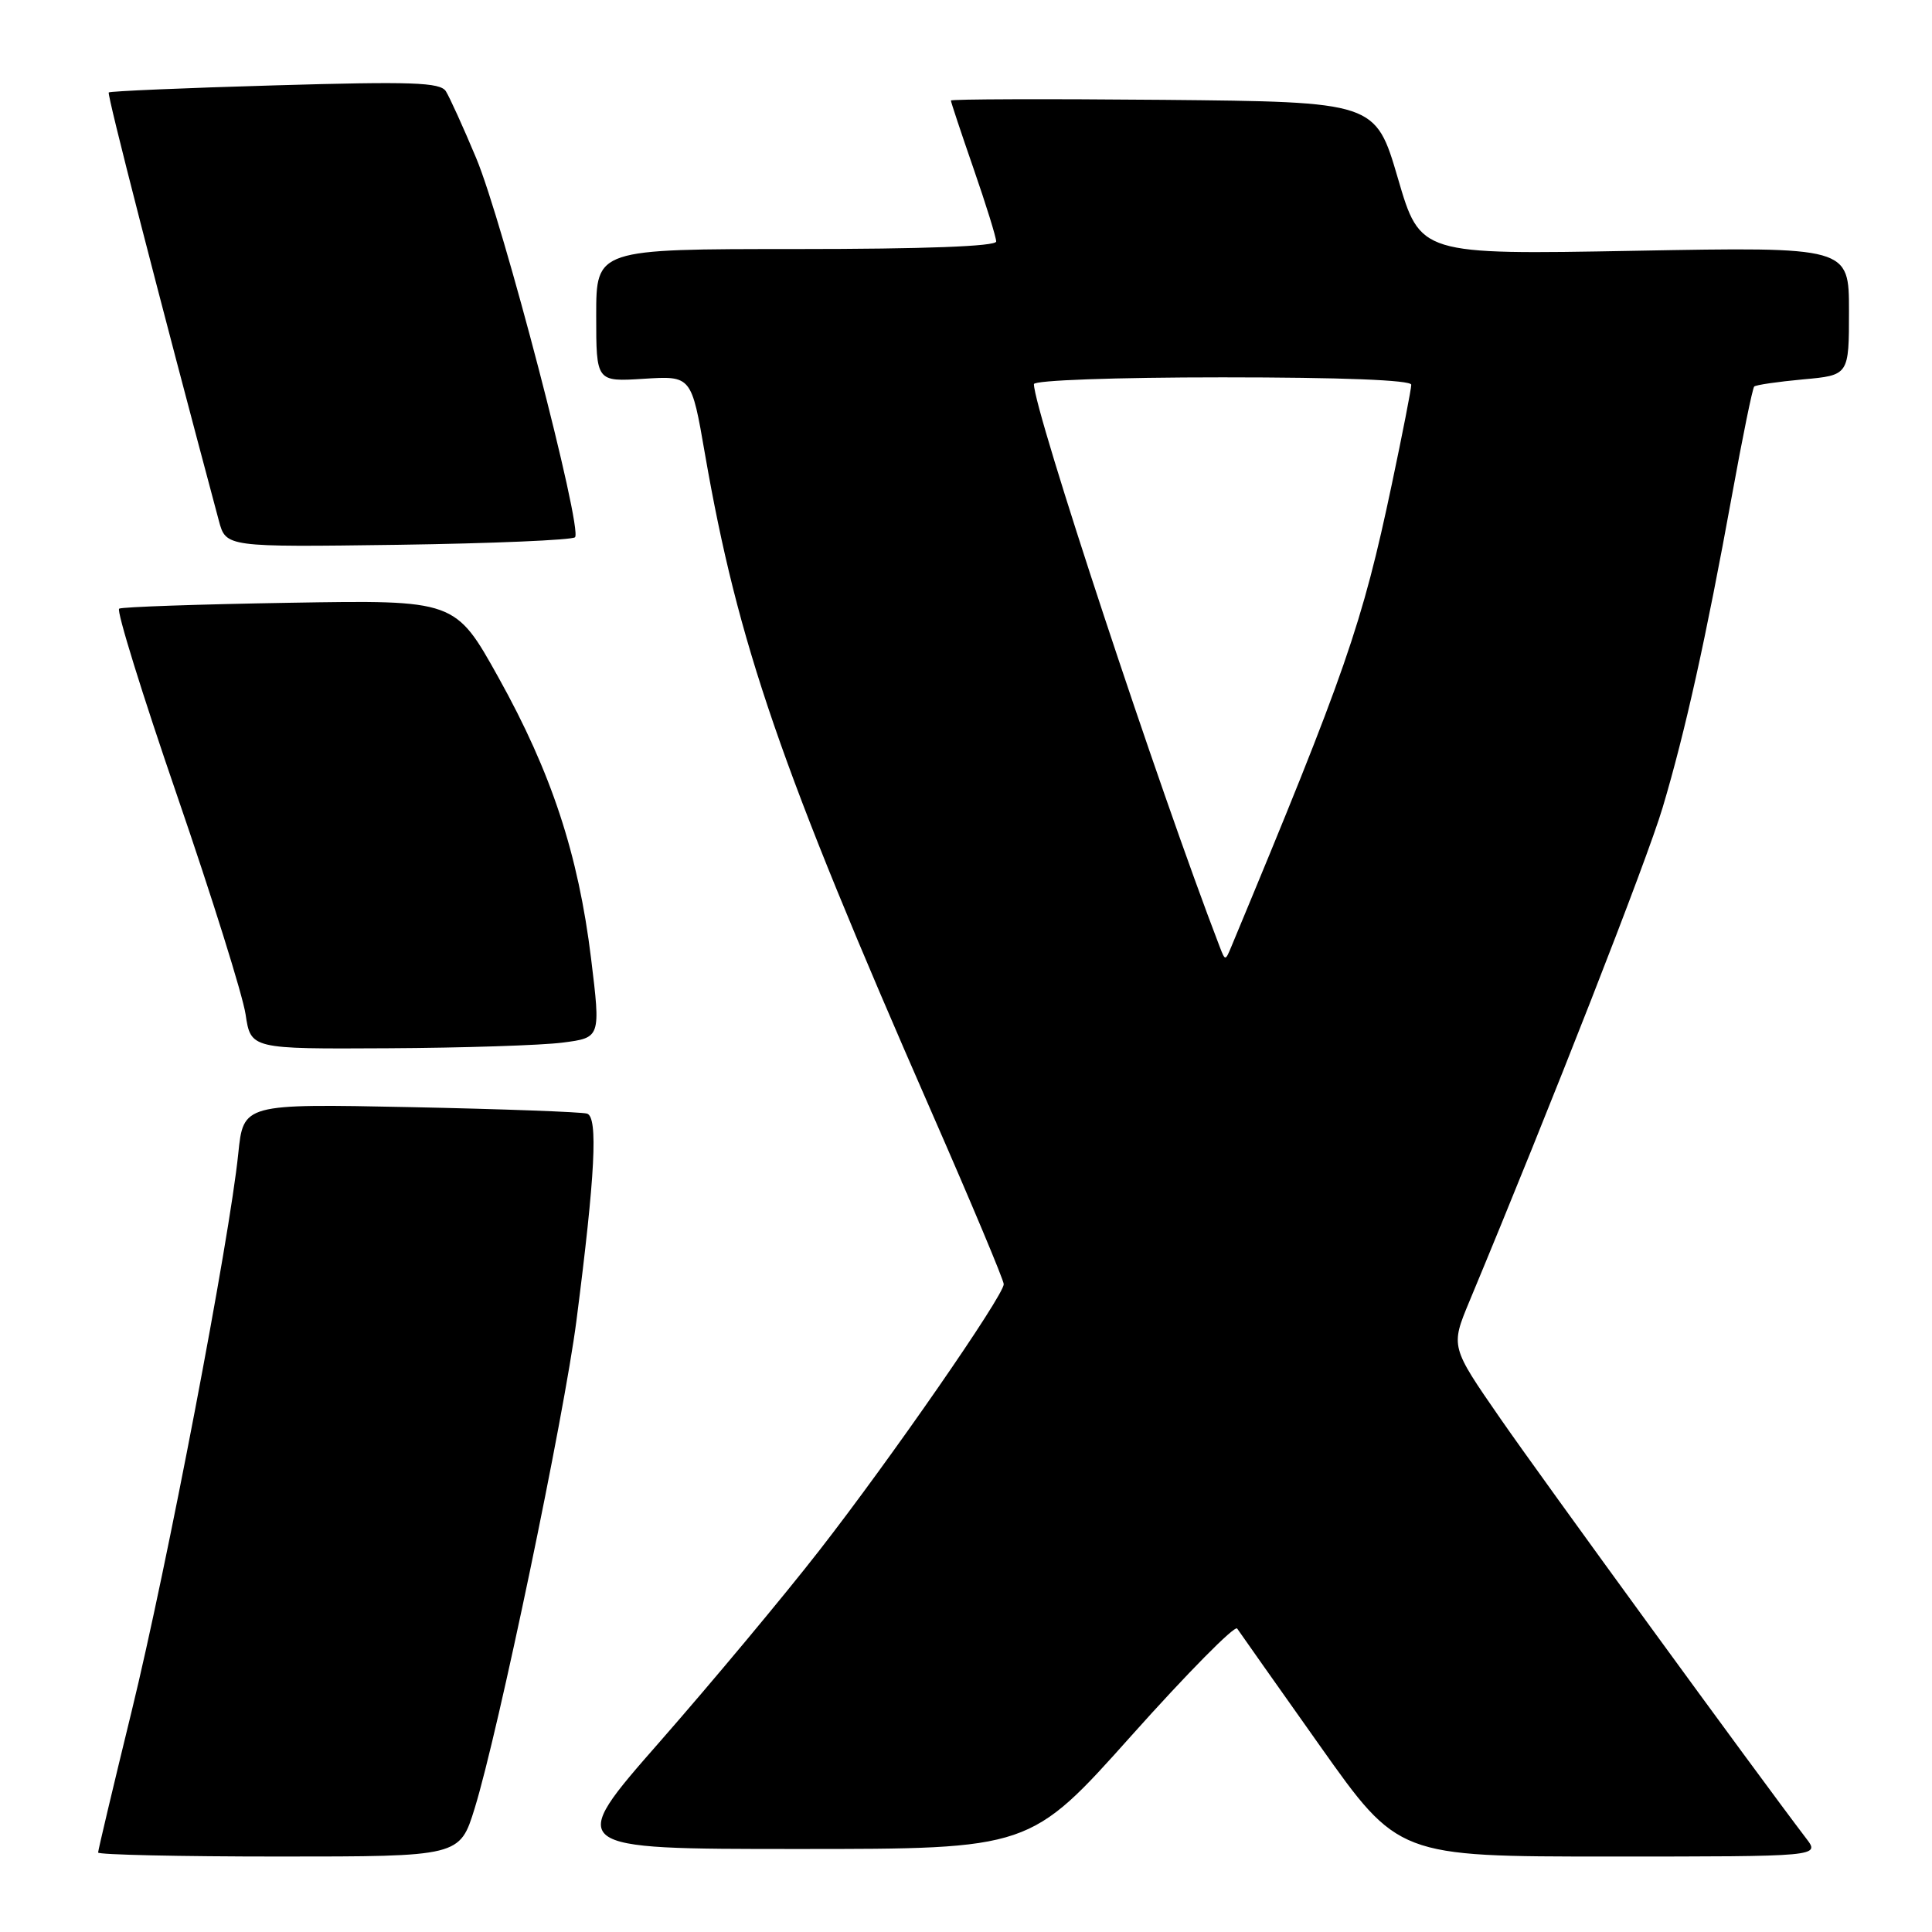 <?xml version="1.0" encoding="UTF-8" standalone="no"?>
<!DOCTYPE svg PUBLIC "-//W3C//DTD SVG 1.1//EN" "http://www.w3.org/Graphics/SVG/1.1/DTD/svg11.dtd" >
<svg xmlns="http://www.w3.org/2000/svg" xmlns:xlink="http://www.w3.org/1999/xlink" version="1.1" viewBox="0 0 256 256">
 <g >
 <path fill="currentColor"
d=" M 62.90 239.60 C 66.02 229.50 74.75 187.66 76.38 175.00 C 78.87 155.64 79.26 148.03 77.79 147.56 C 77.08 147.34 66.54 146.95 54.38 146.70 C 32.25 146.25 32.25 146.25 31.57 152.87 C 30.41 164.26 22.11 207.67 17.45 226.72 C 15.00 236.74 13.00 245.18 13.00 245.47 C 13.00 245.76 23.78 246.00 36.96 246.00 C 60.92 246.00 60.92 246.00 62.90 239.60 Z  M 239.33 243.60 C 232.85 235.10 204.27 195.87 198.81 187.97 C 192.21 178.44 192.21 178.44 194.69 172.47 C 205.64 146.19 218.22 114.03 220.31 107.00 C 223.31 96.94 226.04 84.63 229.51 65.56 C 230.90 57.89 232.22 51.44 232.44 51.22 C 232.66 51.00 235.58 50.58 238.92 50.27 C 245.00 49.72 245.00 49.72 245.00 41.21 C 245.00 32.71 245.00 32.71 216.60 33.23 C 188.19 33.75 188.19 33.75 185.23 23.63 C 182.26 13.50 182.26 13.50 154.13 13.23 C 138.66 13.09 126.00 13.13 126.00 13.32 C 126.00 13.52 127.35 17.58 129.00 22.34 C 130.65 27.10 132.00 31.45 132.00 32.00 C 132.00 32.64 122.53 33.00 105.50 33.00 C 79.00 33.00 79.00 33.00 79.00 41.80 C 79.00 50.59 79.00 50.59 85.31 50.19 C 91.62 49.79 91.62 49.79 93.41 60.15 C 97.78 85.30 103.41 101.65 123.43 147.34 C 128.69 159.35 133.00 169.62 133.00 170.16 C 133.00 171.68 118.02 193.31 108.52 205.50 C 103.81 211.55 94.33 222.91 87.46 230.75 C 74.96 245.00 74.96 245.00 105.73 245.00 C 136.50 245.00 136.50 245.00 149.93 229.97 C 157.31 221.71 163.61 215.33 163.93 215.79 C 164.24 216.26 169.18 223.25 174.89 231.32 C 185.28 246.00 185.28 246.00 213.23 246.00 C 241.17 246.00 241.17 246.00 239.33 243.60 Z  M 74.55 138.15 C 79.60 137.50 79.60 137.50 78.32 127.00 C 76.63 113.19 73.07 102.38 66.06 89.79 C 60.33 79.50 60.33 79.50 38.42 79.87 C 26.36 80.07 16.18 80.42 15.79 80.65 C 15.40 80.88 18.86 92.03 23.47 105.43 C 28.08 118.83 32.16 131.87 32.54 134.40 C 33.23 139.00 33.23 139.00 51.36 138.90 C 61.34 138.85 71.77 138.51 74.55 138.15 Z  M 76.19 71.19 C 77.25 70.13 66.62 29.34 63.09 20.93 C 61.38 16.84 59.57 12.87 59.08 12.09 C 58.33 10.91 54.57 10.78 36.46 11.31 C 24.51 11.65 14.59 12.08 14.41 12.25 C 14.16 12.51 20.99 39.04 29.00 69.00 C 29.94 72.50 29.94 72.50 52.72 72.19 C 65.25 72.01 75.81 71.56 76.19 71.19 Z  M 161.61 125.43 C 153.53 104.42 137.00 54.37 137.00 50.90 C 137.00 50.39 147.77 50.00 162.00 50.00 C 177.73 50.00 187.00 50.36 187.00 50.98 C 187.00 51.53 185.84 57.46 184.42 64.18 C 180.50 82.74 178.34 88.97 163.16 125.43 C 162.36 127.35 162.35 127.35 161.61 125.43 Z "/>
</g>
</svg>